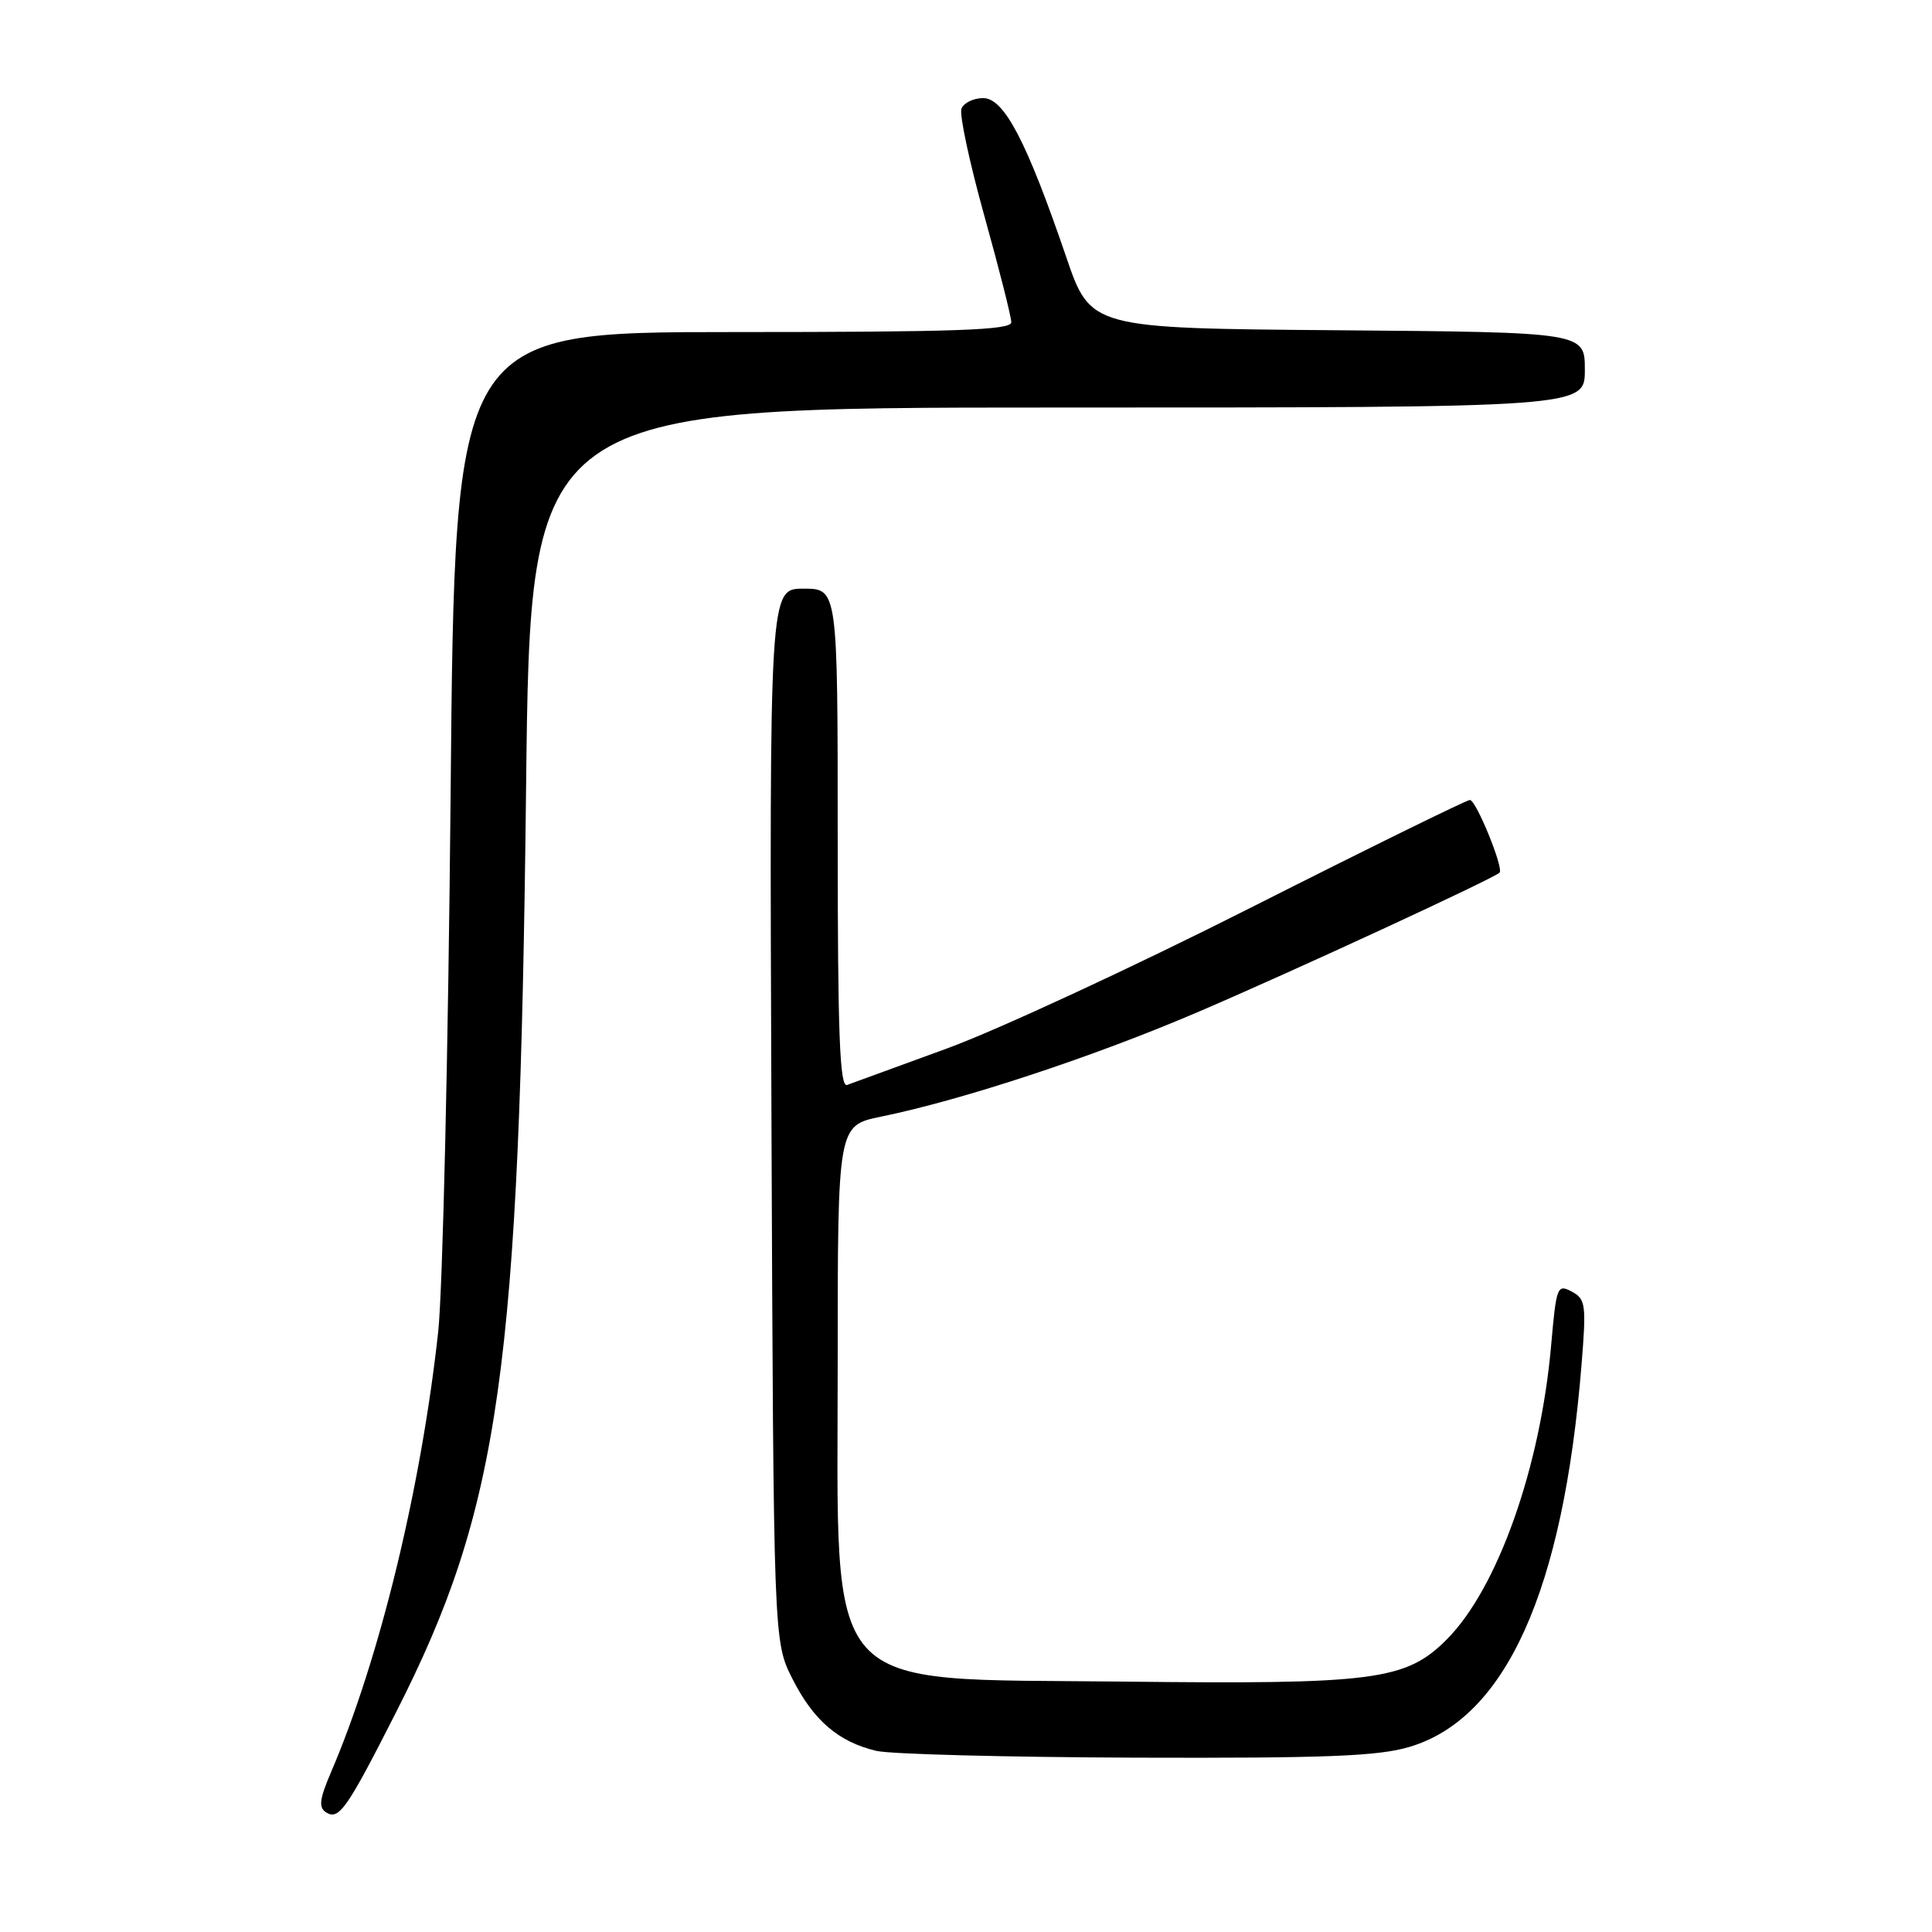 <?xml version="1.0" encoding="UTF-8" standalone="no"?>
<!DOCTYPE svg PUBLIC "-//W3C//DTD SVG 1.1//EN" "http://www.w3.org/Graphics/SVG/1.1/DTD/svg11.dtd" >
<svg xmlns="http://www.w3.org/2000/svg" xmlns:xlink="http://www.w3.org/1999/xlink" version="1.1" viewBox="0 0 256 256">
 <g >
 <path fill="currentColor"
d=" M 52.42 227.00 C 66.29 199.76 68.84 181.64 69.71 104.25 C 70.28 54.00 70.28 54.00 140.14 54.00 C 210.00 54.00 210.00 54.00 210.00 49.01 C 210.00 44.03 210.00 44.03 177.25 43.76 C 144.50 43.50 144.50 43.50 141.26 34.00 C 136.05 18.75 133.05 13.00 130.28 13.00 C 128.99 13.00 127.70 13.63 127.40 14.40 C 127.10 15.17 128.47 21.56 130.43 28.60 C 132.39 35.63 134.00 41.98 134.00 42.70 C 134.00 43.74 126.78 44.00 97.13 44.00 C 60.26 44.00 60.26 44.00 59.71 105.25 C 59.40 138.94 58.66 171.00 58.06 176.50 C 55.78 197.27 50.30 219.79 43.87 234.81 C 42.33 238.40 42.19 239.50 43.21 240.15 C 44.91 241.22 45.96 239.72 52.42 227.00 Z  M 186.74 231.48 C 199.53 227.69 207.14 210.80 209.56 180.85 C 210.21 172.84 210.11 172.13 208.26 171.14 C 206.35 170.12 206.22 170.46 205.54 178.20 C 204.12 194.47 198.43 210.50 191.68 217.26 C 186.27 222.66 182.14 223.20 148.82 222.82 C 108.37 222.37 111.00 225.32 111.00 180.32 C 111.00 149.14 111.00 149.14 116.75 147.96 C 127.59 145.74 144.97 140.00 158.73 134.10 C 171.21 128.76 197.92 116.41 198.70 115.63 C 199.28 115.05 195.59 106.00 194.77 106.00 C 194.34 106.00 181.27 112.42 165.74 120.27 C 150.21 128.12 132.10 136.51 125.50 138.92 C 118.90 141.33 112.94 143.50 112.25 143.76 C 111.27 144.12 111.00 137.17 111.00 111.11 C 111.00 78.00 111.00 78.00 106.47 78.00 C 101.95 78.00 101.95 78.00 102.22 147.75 C 102.50 217.50 102.50 217.50 105.00 222.45 C 107.79 227.97 111.10 230.81 116.12 232.00 C 117.98 232.44 133.48 232.84 150.57 232.90 C 175.64 232.98 182.62 232.71 186.74 231.48 Z "/>
</g>
</svg>